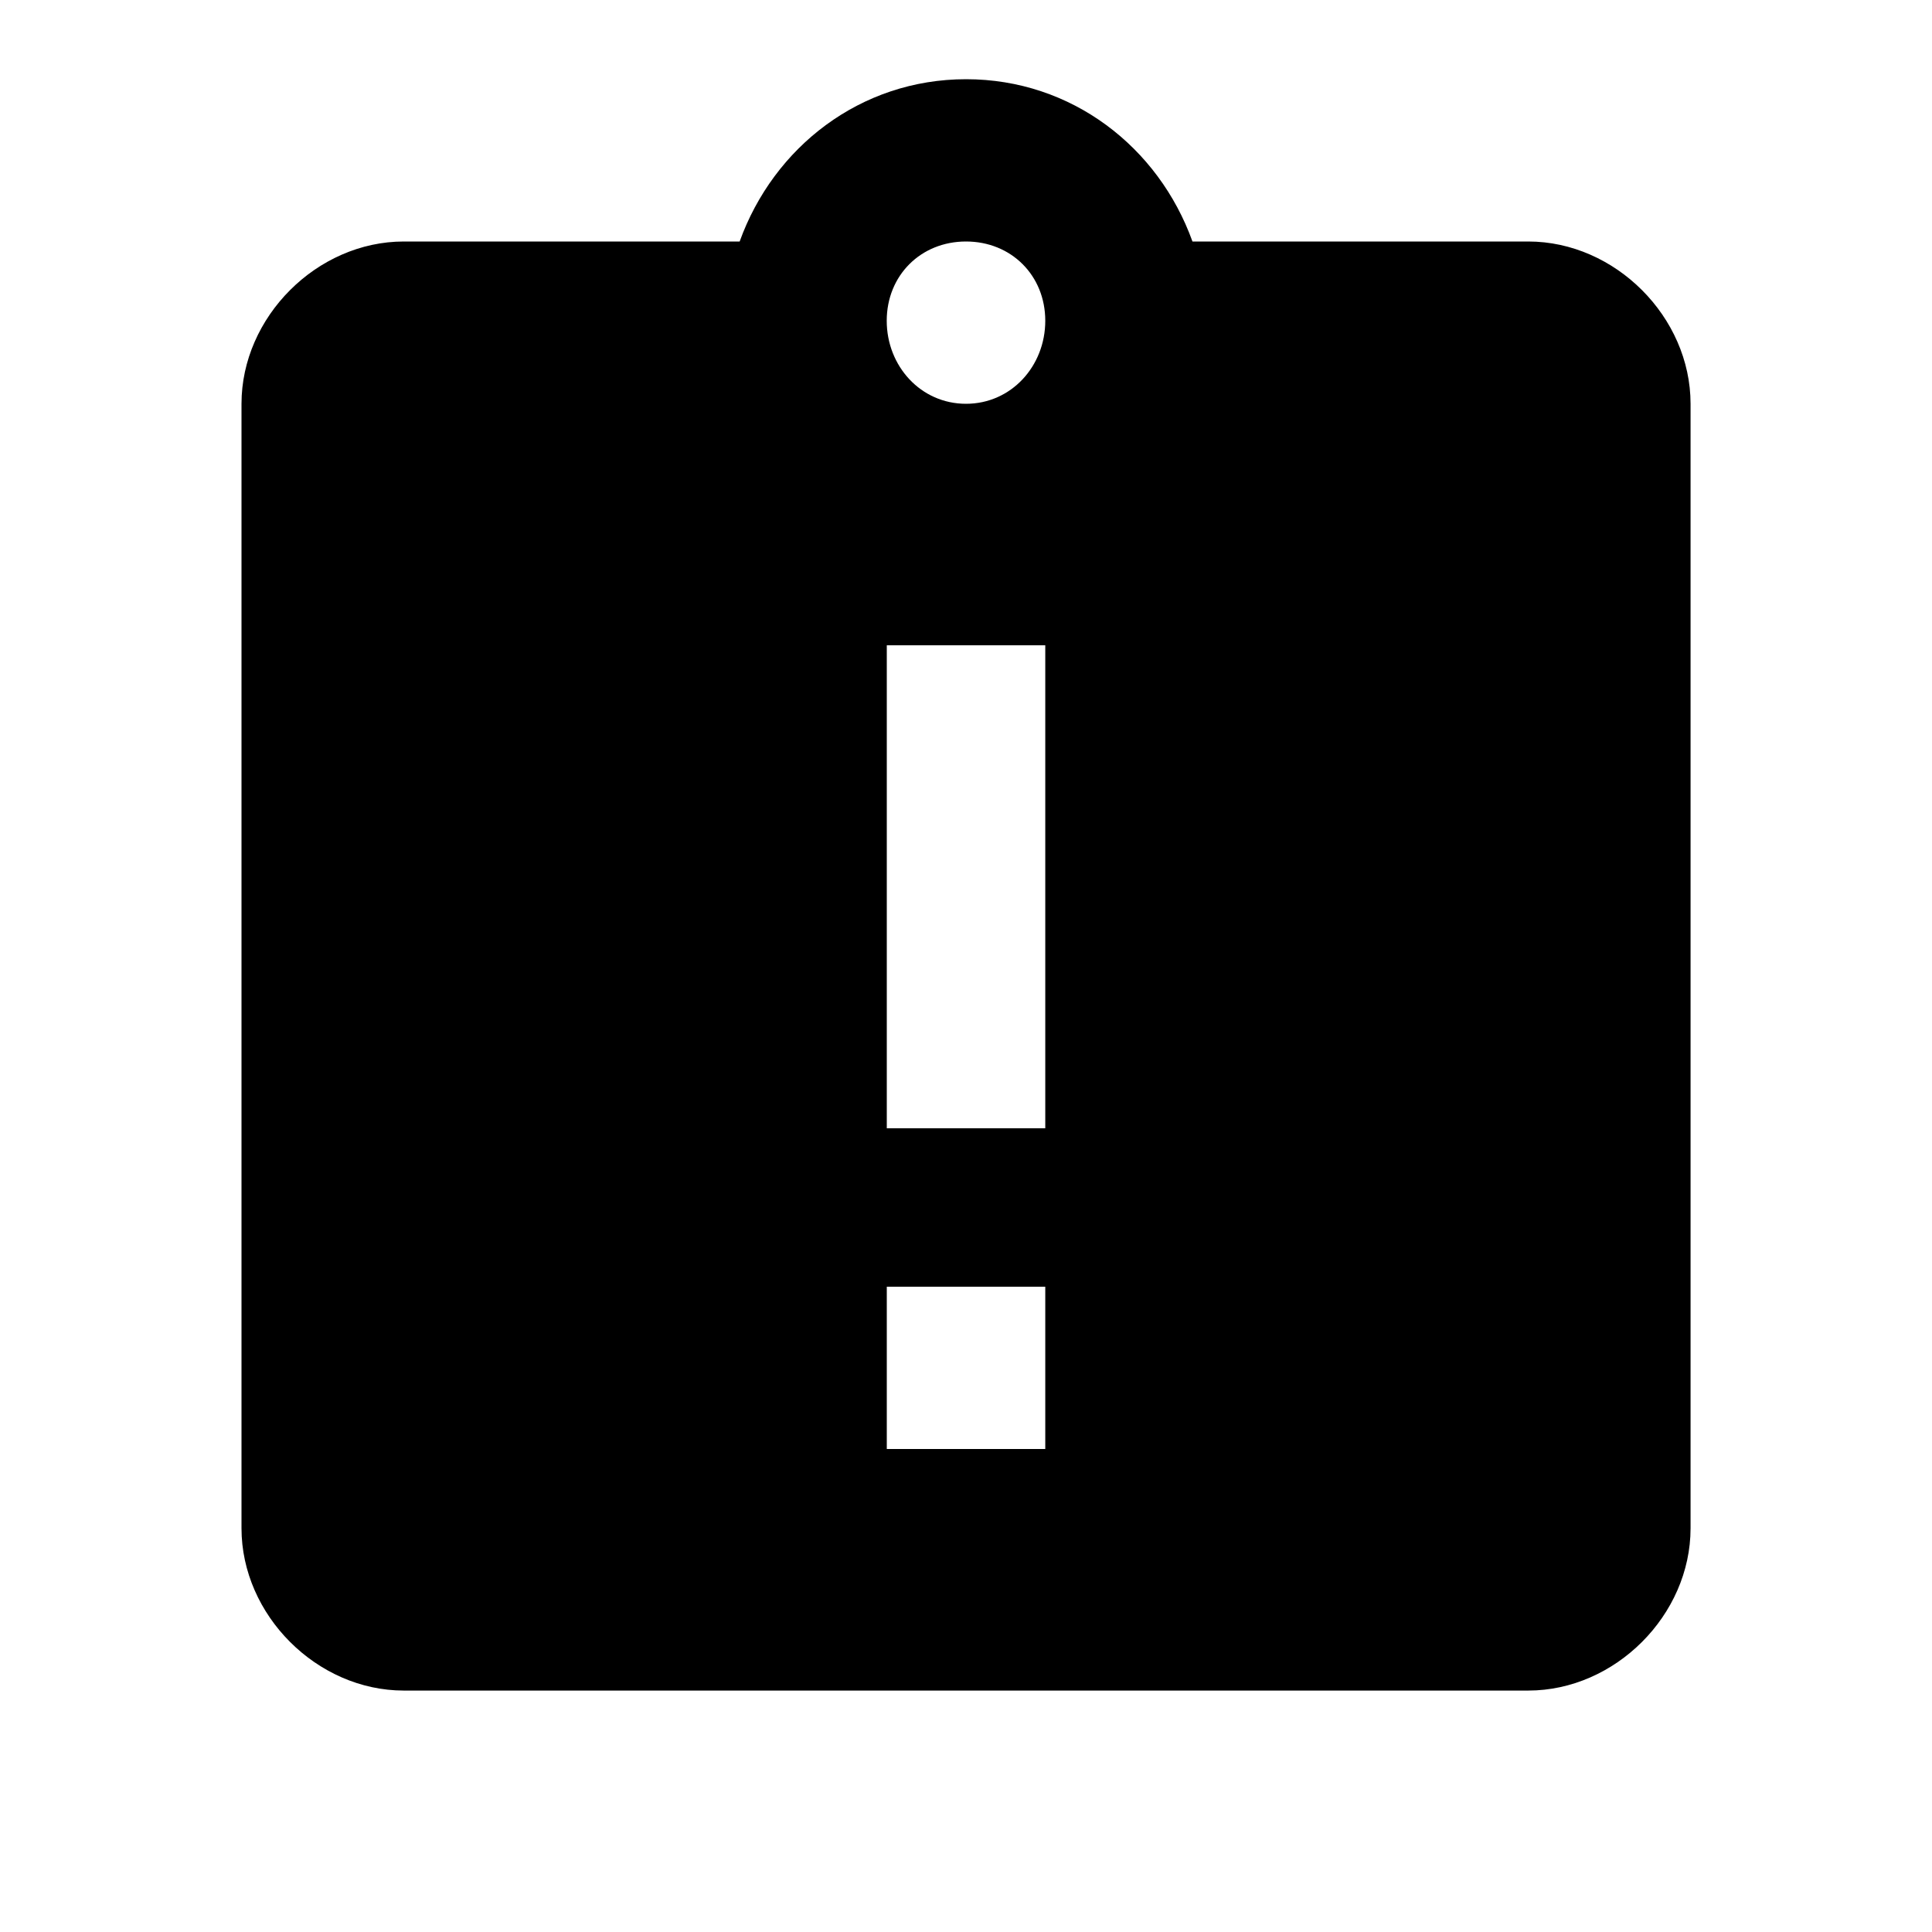 <!-- Generated by IcoMoon.io -->
<svg version="1.1" xmlns="http://www.w3.org/2000/svg" width="32" height="32" viewBox="0 0 32 32">
<title>assignment_late</title>
<path d="M16 6.688c0.75 0 1.313-0.625 1.313-1.375s-0.563-1.313-1.313-1.313-1.313 0.563-1.313 1.313 0.563 1.375 1.313 1.375zM17.313 18.688v-8h-2.625v8h2.625zM17.313 24v-2.688h-2.625v2.688h2.625zM25.313 4c1.438 0 2.688 1.25 2.688 2.688v18.625c0 1.438-1.25 2.688-2.688 2.688h-18.625c-1.438 0-2.688-1.25-2.688-2.688v-18.625c0-1.438 1.25-2.688 2.688-2.688h5.563c0.563-1.563 2-2.688 3.75-2.688s3.188 1.125 3.75 2.688h5.563z"></path>
</svg>
